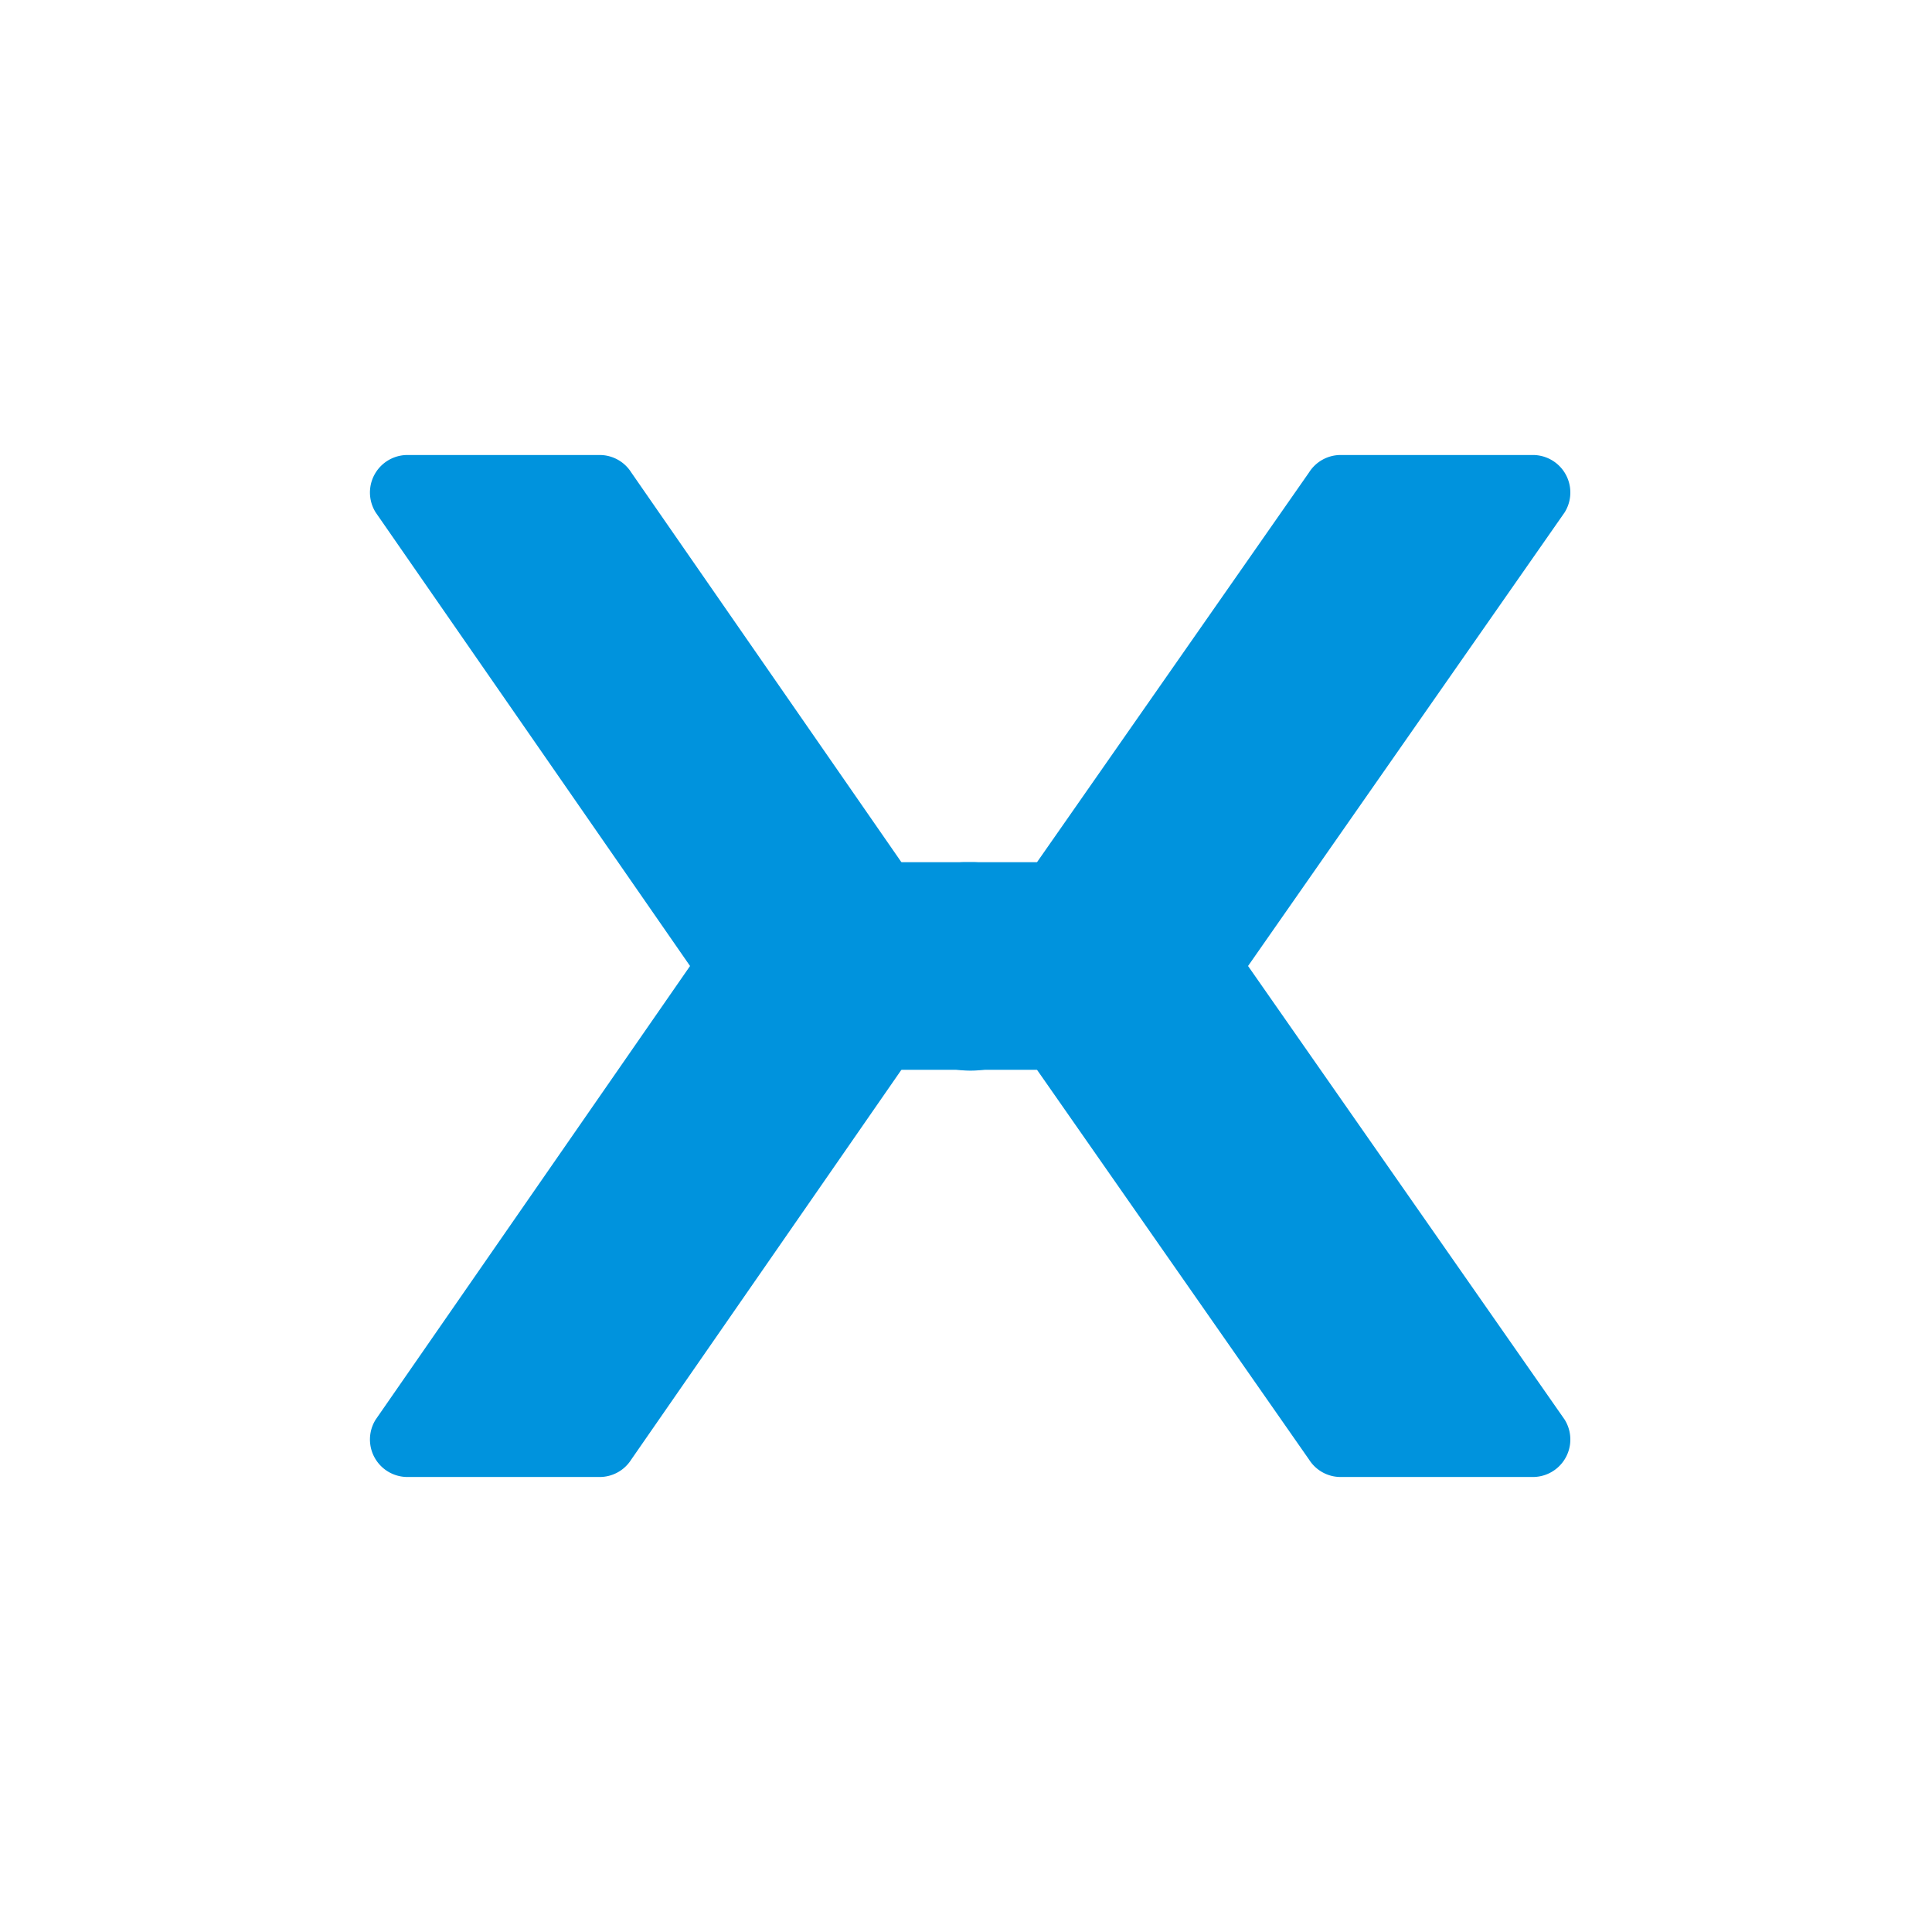 <svg xmlns="http://www.w3.org/2000/svg" viewBox="0 0 510 510"><defs><style>.cls-1{fill:#0093dd;}</style></defs><path class="cls-1" d="M158.26,389.89h-50.7a9.9,9.9,0,0,1-8.37-15.19l98.76-142.49a9.85,9.85,0,0,1,8.38-4.61h50.7a9.9,9.9,0,0,1,8.37,15.19L166.64,385.28A9.86,9.86,0,0,1,158.26,389.89Z"/><path class="cls-1" d="M256.18,282.62h0a25.48,25.48,0,0,1-25.49-25.49h0a25.47,25.47,0,0,1,25.49-25.47h0a25.47,25.47,0,0,1,25.49,25.47h0A25.48,25.48,0,0,1,256.18,282.62Z"/><path class="cls-1" d="M353.93,389.89h50.69a9.9,9.9,0,0,0,8.38-15.19L313.55,232.21a9.85,9.85,0,0,0-8.38-4.61H254.48a9.9,9.9,0,0,0-8.38,15.19l99.45,142.49A9.86,9.86,0,0,0,353.93,389.89Z"/><path class="cls-1" d="M353.93,120.11h50.69a9.9,9.9,0,0,1,8.38,15.19L313.55,277.79a9.85,9.85,0,0,1-8.38,4.61H254.48a9.9,9.9,0,0,1-8.38-15.19l99.45-142.49A9.87,9.87,0,0,1,353.93,120.11Z"/><path class="cls-1" d="M158.26,120.11h-50.7a9.9,9.9,0,0,0-8.37,15.19l98.76,142.49a9.85,9.85,0,0,0,8.38,4.61h50.7a9.9,9.9,0,0,0,8.37-15.19L166.64,124.72A9.86,9.86,0,0,0,158.26,120.11Z"/></svg>
